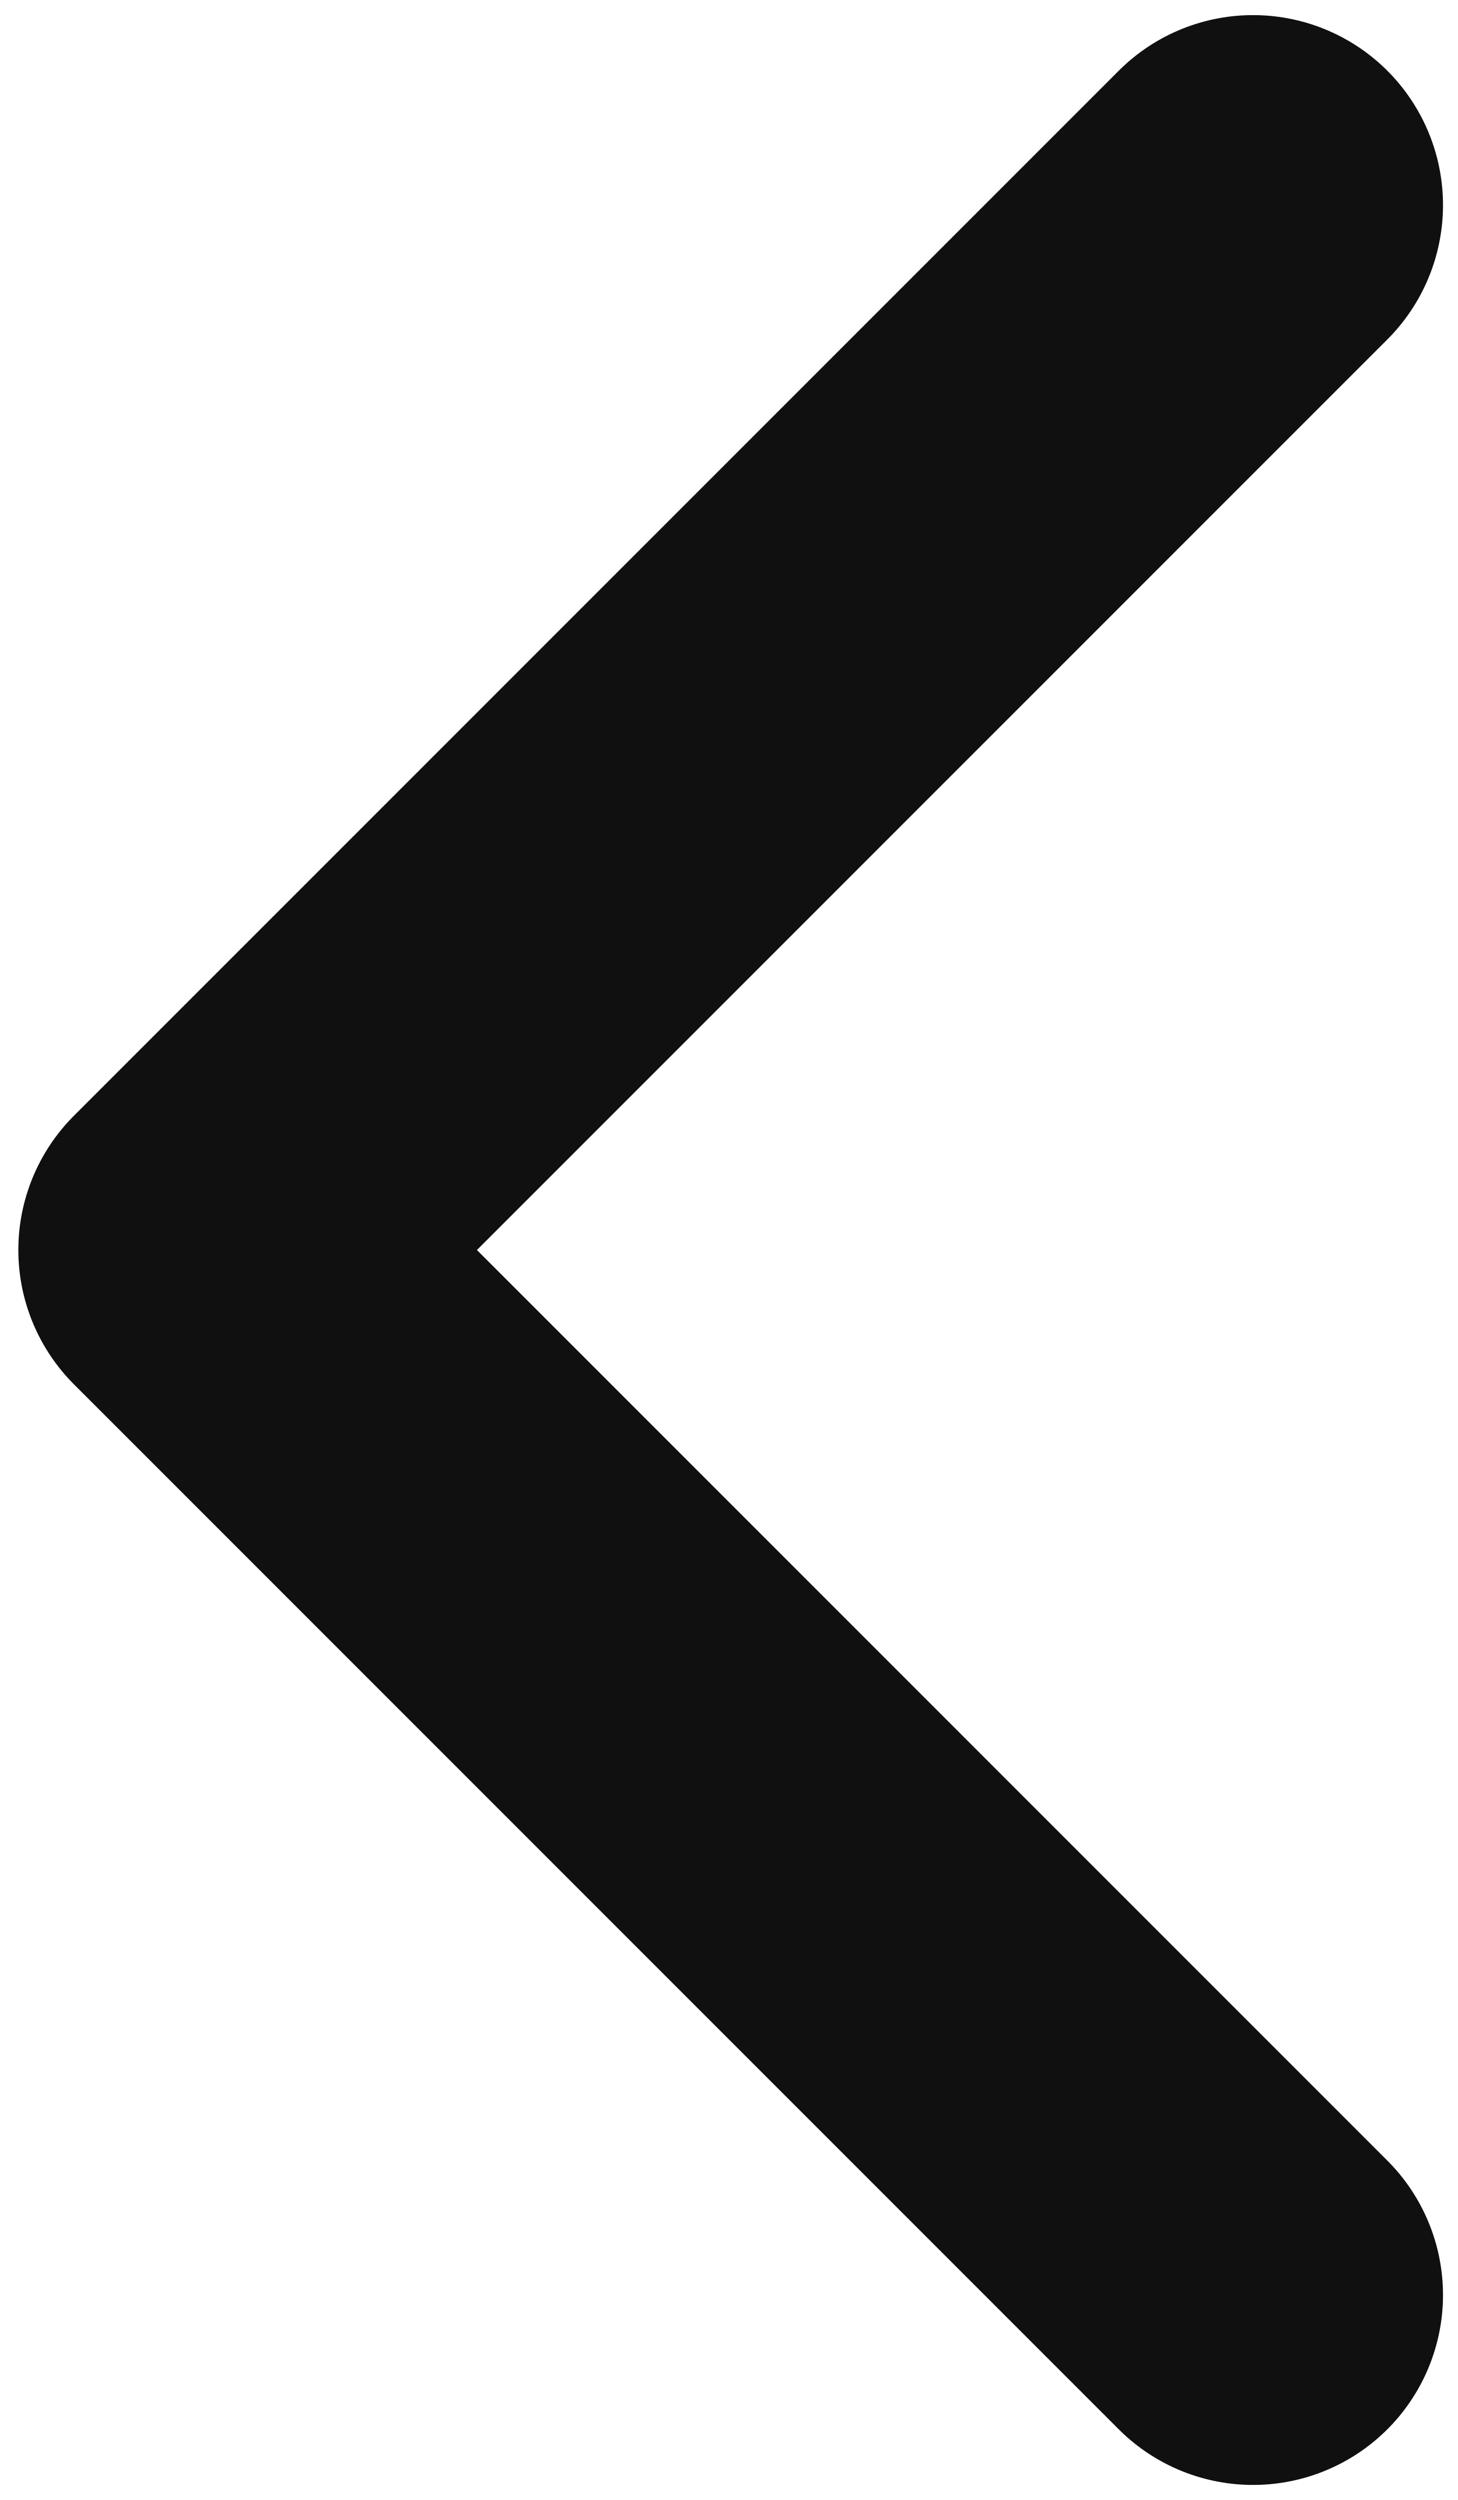 <svg width="14" height="24" viewBox="0 0 14 24" fill="none" xmlns="http://www.w3.org/2000/svg">
<path d="M12.032 1.969L2 12.001L12.032 22.033" stroke="#101010" stroke-width="3.648" stroke-linecap="round" stroke-linejoin="round"/>
</svg>
